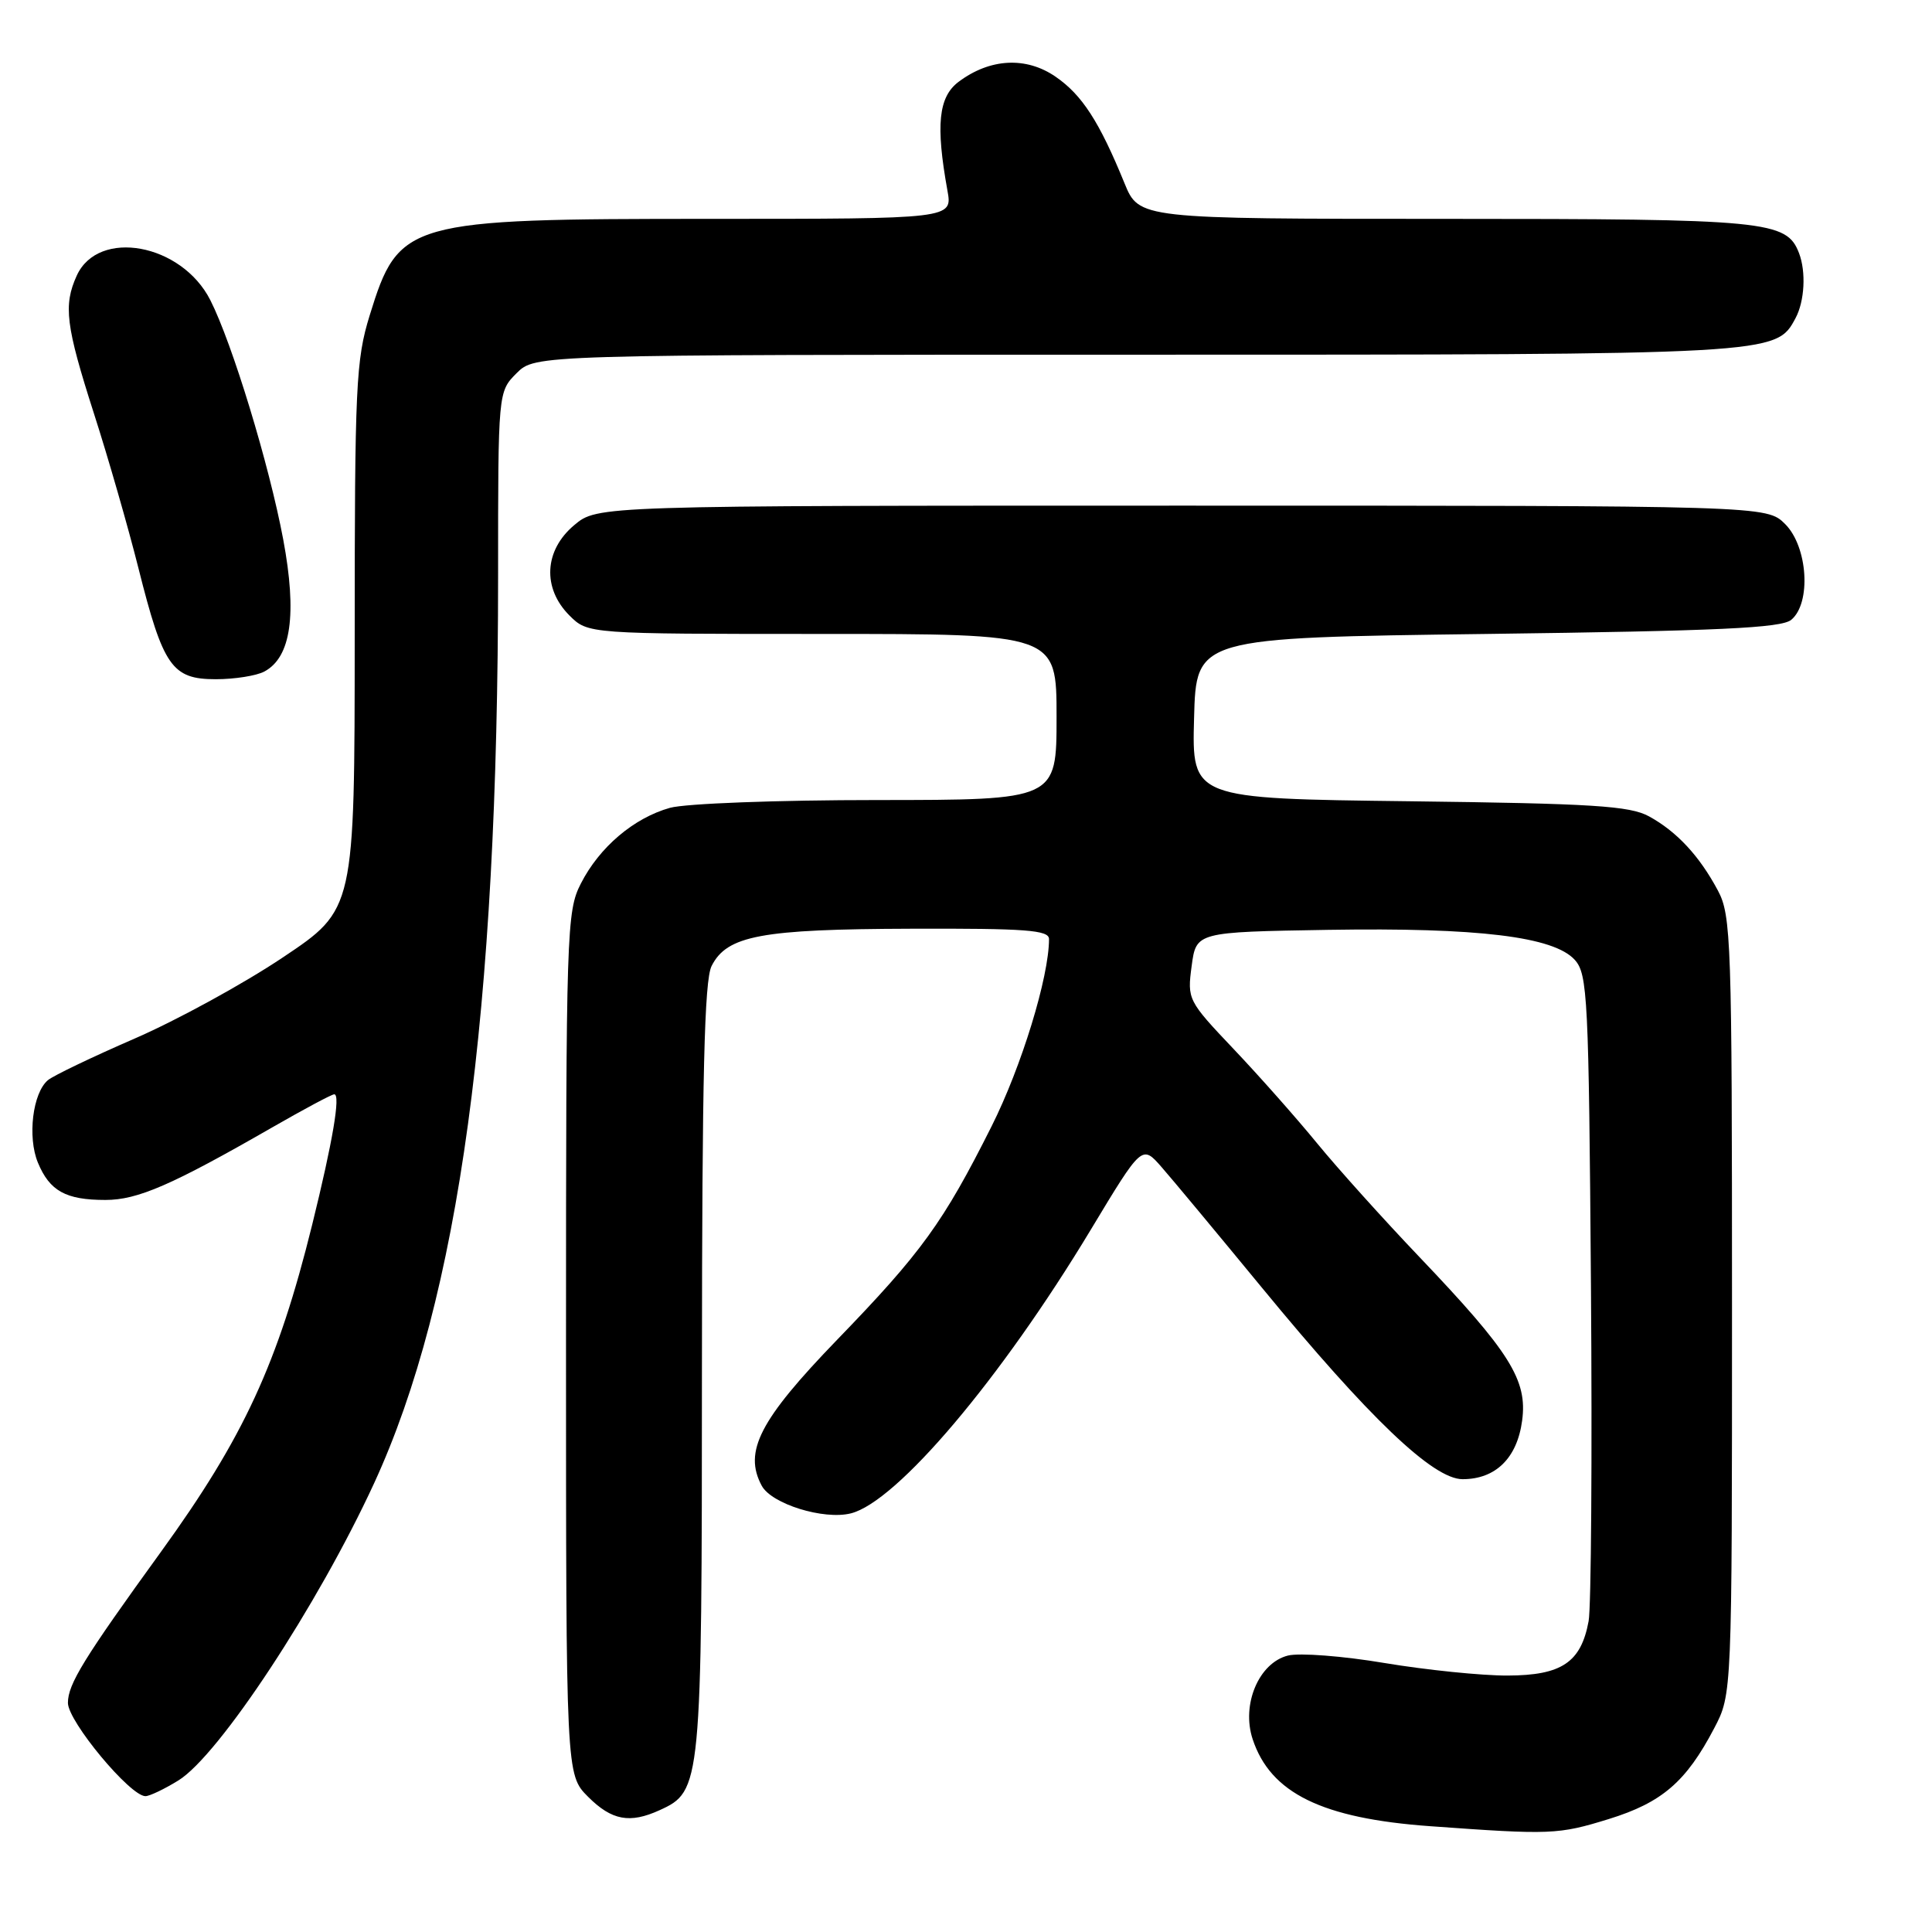 <?xml version="1.0" encoding="UTF-8" standalone="no"?>
<!DOCTYPE svg PUBLIC "-//W3C//DTD SVG 1.1//EN" "http://www.w3.org/Graphics/SVG/1.1/DTD/svg11.dtd" >
<svg xmlns="http://www.w3.org/2000/svg" xmlns:xlink="http://www.w3.org/1999/xlink" version="1.1" viewBox="0 0 256 256">
 <g >
 <path fill="currentColor"
d=" M 213.18 241.03 C 220.22 238.85 223.42 236.10 227.14 229.00 C 229.50 224.50 229.50 224.50 229.50 173.00 C 229.50 124.64 229.39 121.29 227.63 118.00 C 225.18 113.41 222.19 110.19 218.50 108.17 C 215.96 106.78 211.05 106.47 186.72 106.17 C 157.93 105.82 157.93 105.82 158.22 95.16 C 158.50 84.50 158.50 84.50 197.10 84.00 C 227.78 83.60 236.03 83.22 237.35 82.13 C 240.02 79.91 239.55 72.46 236.55 69.45 C 234.09 67.00 234.09 67.00 156.62 67.00 C 79.15 67.00 79.15 67.00 76.08 69.59 C 72.10 72.93 71.84 77.93 75.45 81.55 C 77.91 84.00 77.91 84.00 108.95 84.00 C 140.00 84.00 140.00 84.00 140.00 95.00 C 140.00 106.00 140.00 106.00 116.25 106.01 C 103.00 106.01 90.86 106.47 88.78 107.04 C 83.99 108.38 79.42 112.25 76.96 117.09 C 75.08 120.76 75.00 123.32 75.00 178.04 C 75.00 235.15 75.00 235.15 77.92 238.08 C 81.06 241.22 83.45 241.66 87.40 239.86 C 92.94 237.34 93.00 236.68 93.01 181.35 C 93.03 142.44 93.33 129.91 94.29 128.00 C 96.33 123.96 100.85 123.12 120.75 123.06 C 135.96 123.01 139.00 123.24 139.00 124.43 C 139.00 129.45 135.36 141.33 131.39 149.24 C 124.99 161.99 122.12 165.96 110.89 177.56 C 100.67 188.14 98.50 192.33 100.93 196.86 C 102.22 199.28 109.14 201.43 112.74 200.53 C 118.85 199.00 132.62 182.71 144.53 162.95 C 151.32 151.68 151.32 151.68 153.91 154.64 C 155.34 156.27 161.29 163.43 167.15 170.55 C 181.44 187.93 189.90 196.00 193.80 196.00 C 198.18 196.00 201.03 193.20 201.69 188.24 C 202.42 182.86 200.08 179.15 188.08 166.56 C 183.33 161.58 177.23 154.80 174.53 151.50 C 171.83 148.20 166.85 142.57 163.46 139.00 C 157.39 132.60 157.31 132.43 157.90 128.00 C 158.50 123.50 158.50 123.50 176.00 123.21 C 195.86 122.89 205.88 124.11 208.66 127.18 C 210.37 129.07 210.52 132.08 210.81 170.35 C 210.98 192.98 210.84 212.99 210.50 214.81 C 209.49 220.28 206.93 222.00 199.75 222.02 C 196.31 222.03 188.99 221.28 183.47 220.36 C 177.96 219.43 172.19 218.99 170.66 219.37 C 166.80 220.34 164.47 225.86 165.98 230.44 C 168.34 237.60 175.17 240.95 189.50 241.98 C 205.52 243.14 206.47 243.10 213.18 241.03 Z  M 23.65 235.91 C 29.03 232.58 42.12 212.70 49.57 196.54 C 60.83 172.10 66.00 134.24 66.00 76.20 C 66.00 51.91 66.00 51.91 68.45 49.45 C 70.91 47.00 70.91 47.00 150.49 47.00 C 235.51 47.00 235.32 47.01 237.92 42.15 C 239.12 39.91 239.33 36.02 238.38 33.54 C 236.73 29.25 234.18 29.00 191.51 29.00 C 150.93 29.00 150.93 29.00 148.99 24.25 C 145.67 16.12 143.38 12.58 139.88 10.17 C 135.97 7.47 131.18 7.72 127.02 10.84 C 124.35 12.85 123.97 16.56 125.54 25.25 C 126.22 29.00 126.22 29.00 94.08 29.00 C 53.83 29.00 52.85 29.28 48.99 41.77 C 47.16 47.69 47.00 51.11 47.00 84.36 C 46.99 120.50 46.99 120.50 37.50 126.85 C 32.28 130.35 23.43 135.19 17.83 137.62 C 12.24 140.05 7.08 142.52 6.36 143.12 C 4.33 144.80 3.62 150.66 5.02 154.05 C 6.58 157.82 8.72 159.00 13.97 159.00 C 18.25 159.00 22.77 157.03 36.10 149.37 C 40.28 146.97 43.96 145.00 44.29 145.00 C 45.15 145.00 44.10 151.20 41.37 162.26 C 36.82 180.67 32.29 190.48 21.36 205.58 C 11.10 219.75 9.00 223.16 9.00 225.64 C 9.00 228.09 17.24 238.00 19.27 238.00 C 19.82 238.00 21.79 237.06 23.65 235.91 Z  M 35.03 88.98 C 38.57 87.09 39.38 81.40 37.53 71.49 C 35.67 61.56 30.77 45.49 27.87 39.77 C 24.06 32.26 13.03 30.24 10.17 36.52 C 8.38 40.46 8.71 43.14 12.44 54.77 C 14.34 60.67 16.99 69.90 18.34 75.27 C 21.62 88.33 22.79 90.00 28.59 90.00 C 31.09 90.00 33.99 89.54 35.03 88.98 Z "/>
</g>
</svg>